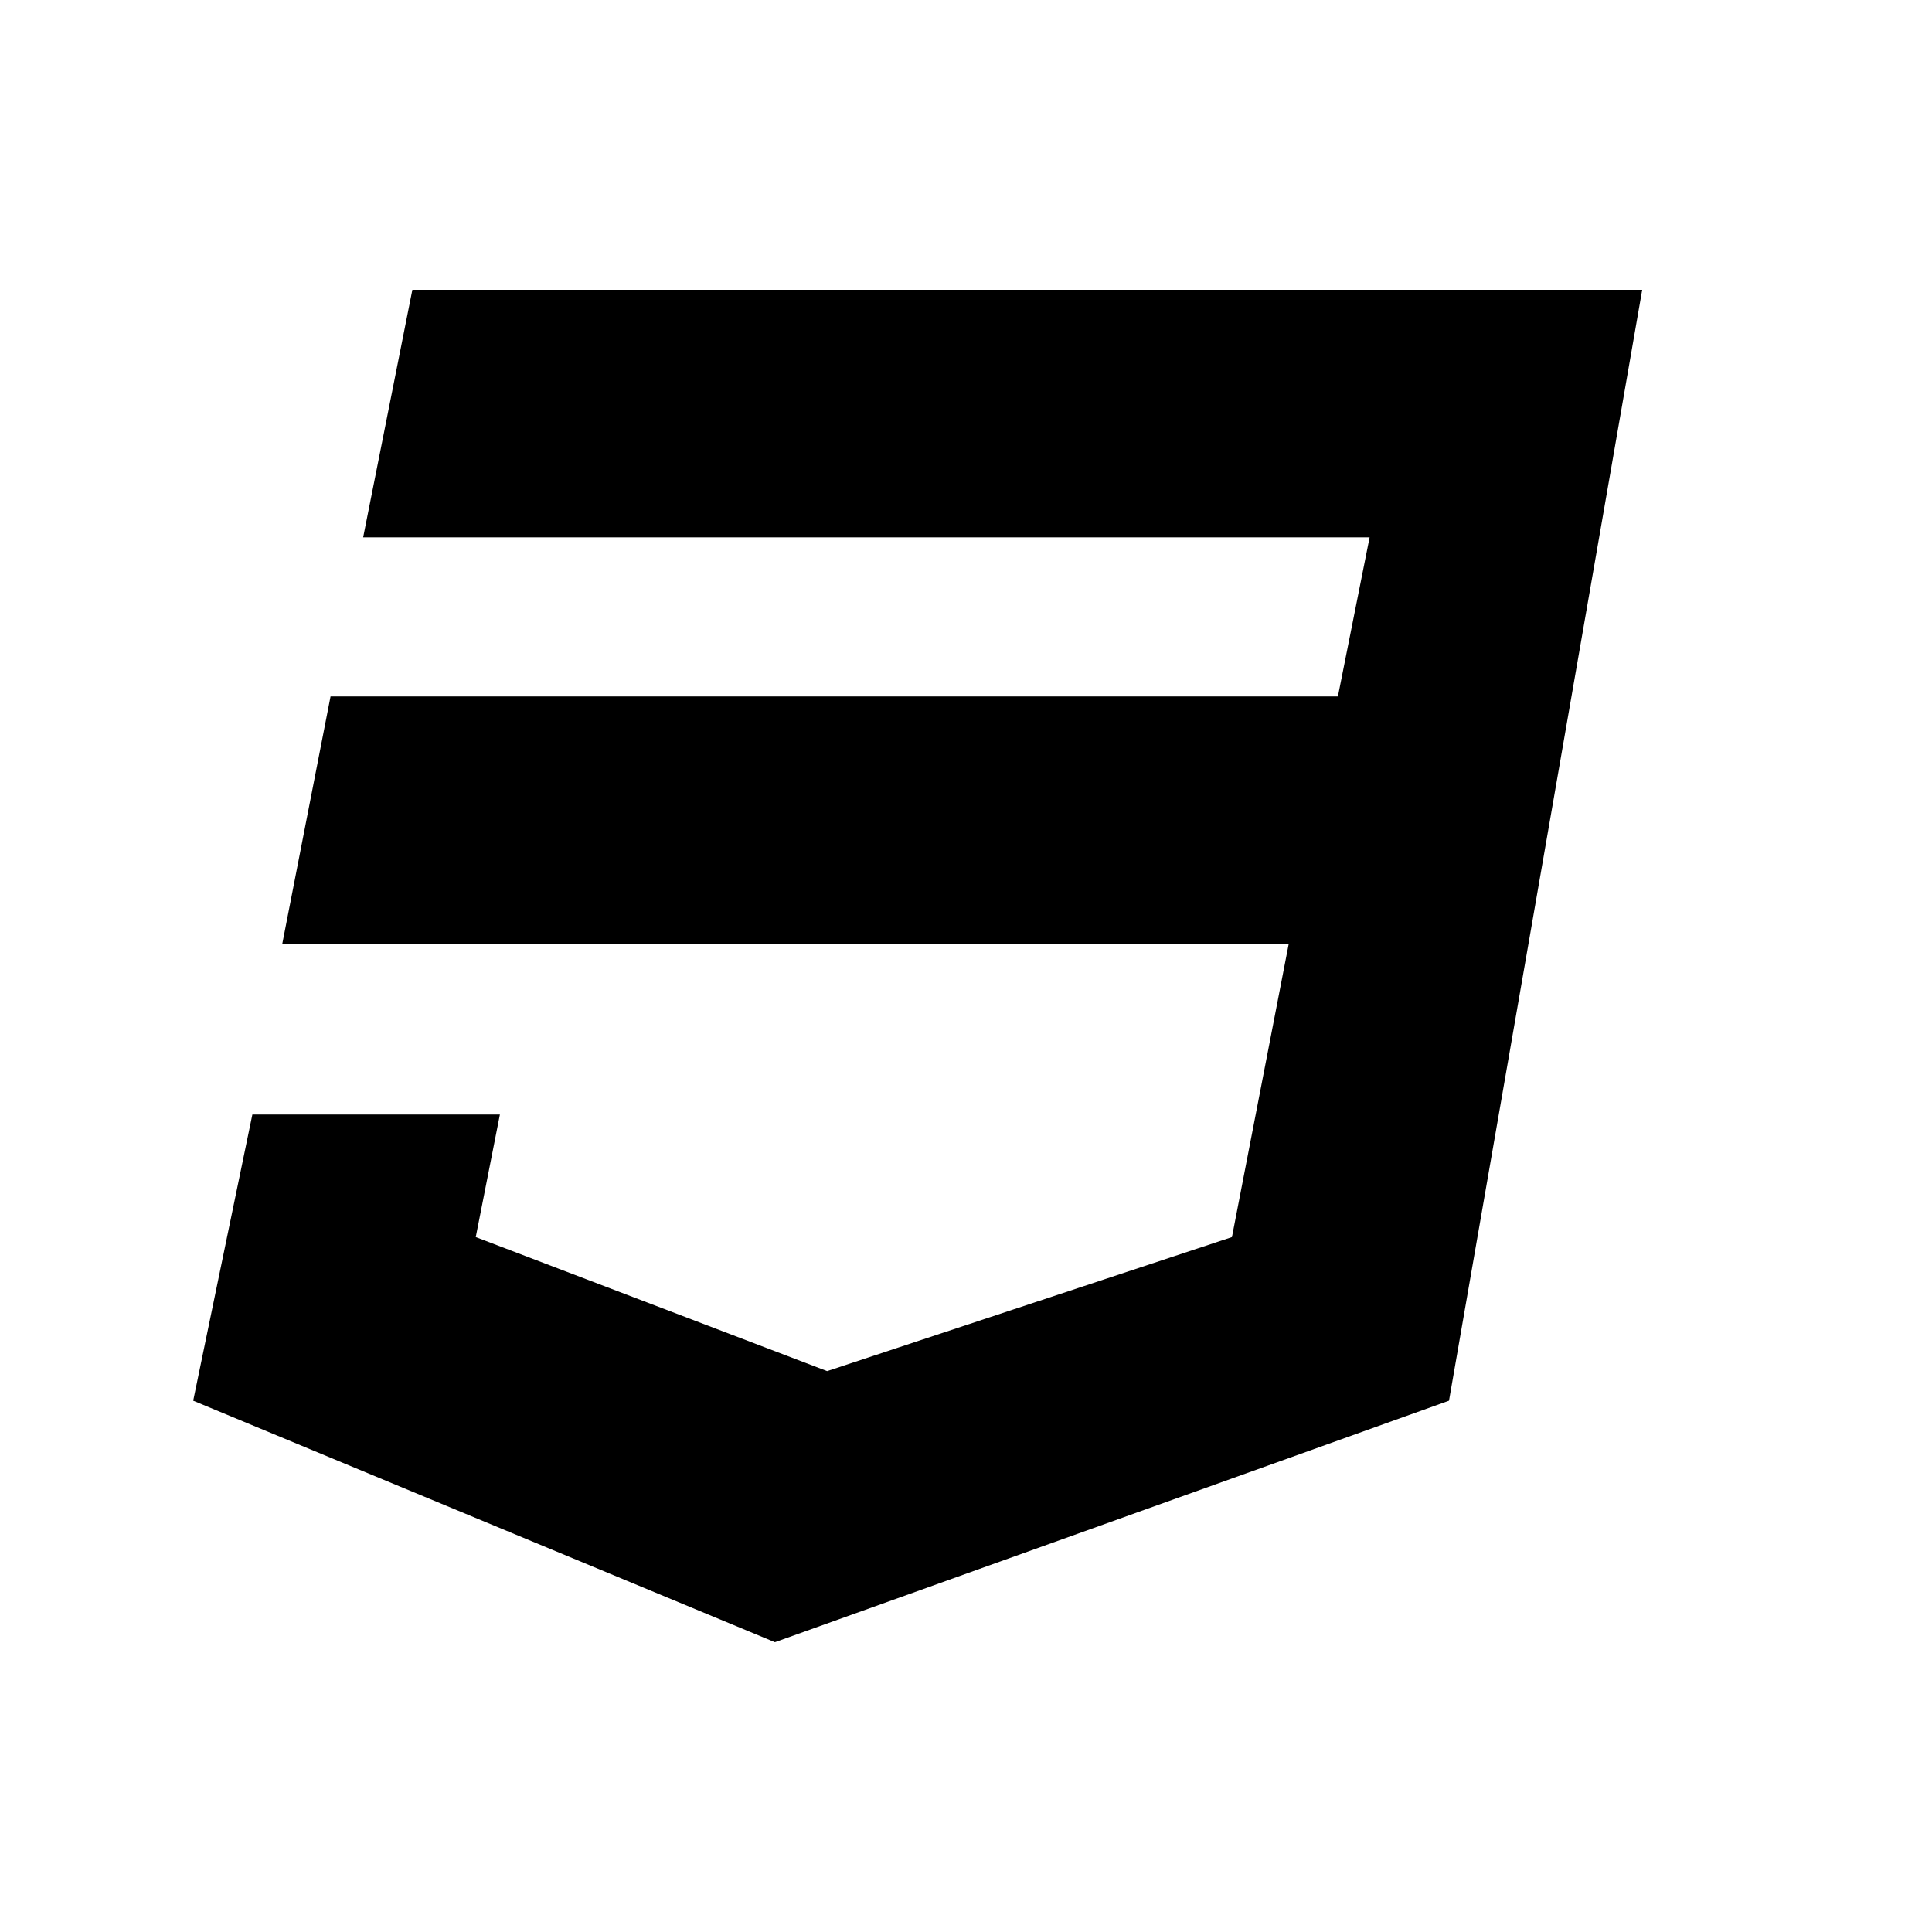 <svg xmlns="http://www.w3.org/2000/svg" viewBox="0 0 640 640"><!--! Font Awesome Free 7.0.1 by @fontawesome - https://fontawesome.com License - https://fontawesome.com/license/free (Icons: CC BY 4.0, Fonts: SIL OFL 1.1, Code: MIT License) Copyright 2025 Fonticons, Inc.--><path fill="currentColor" d="m544 96-64 368-223.3 80L64 464l19.6-94.8h82l-8 40.6L274 454.2l134.1-44.4 18.8-97.1H93.5l16-82h333.7l10.5-52.7H120.3l16.3-82z"/></svg>